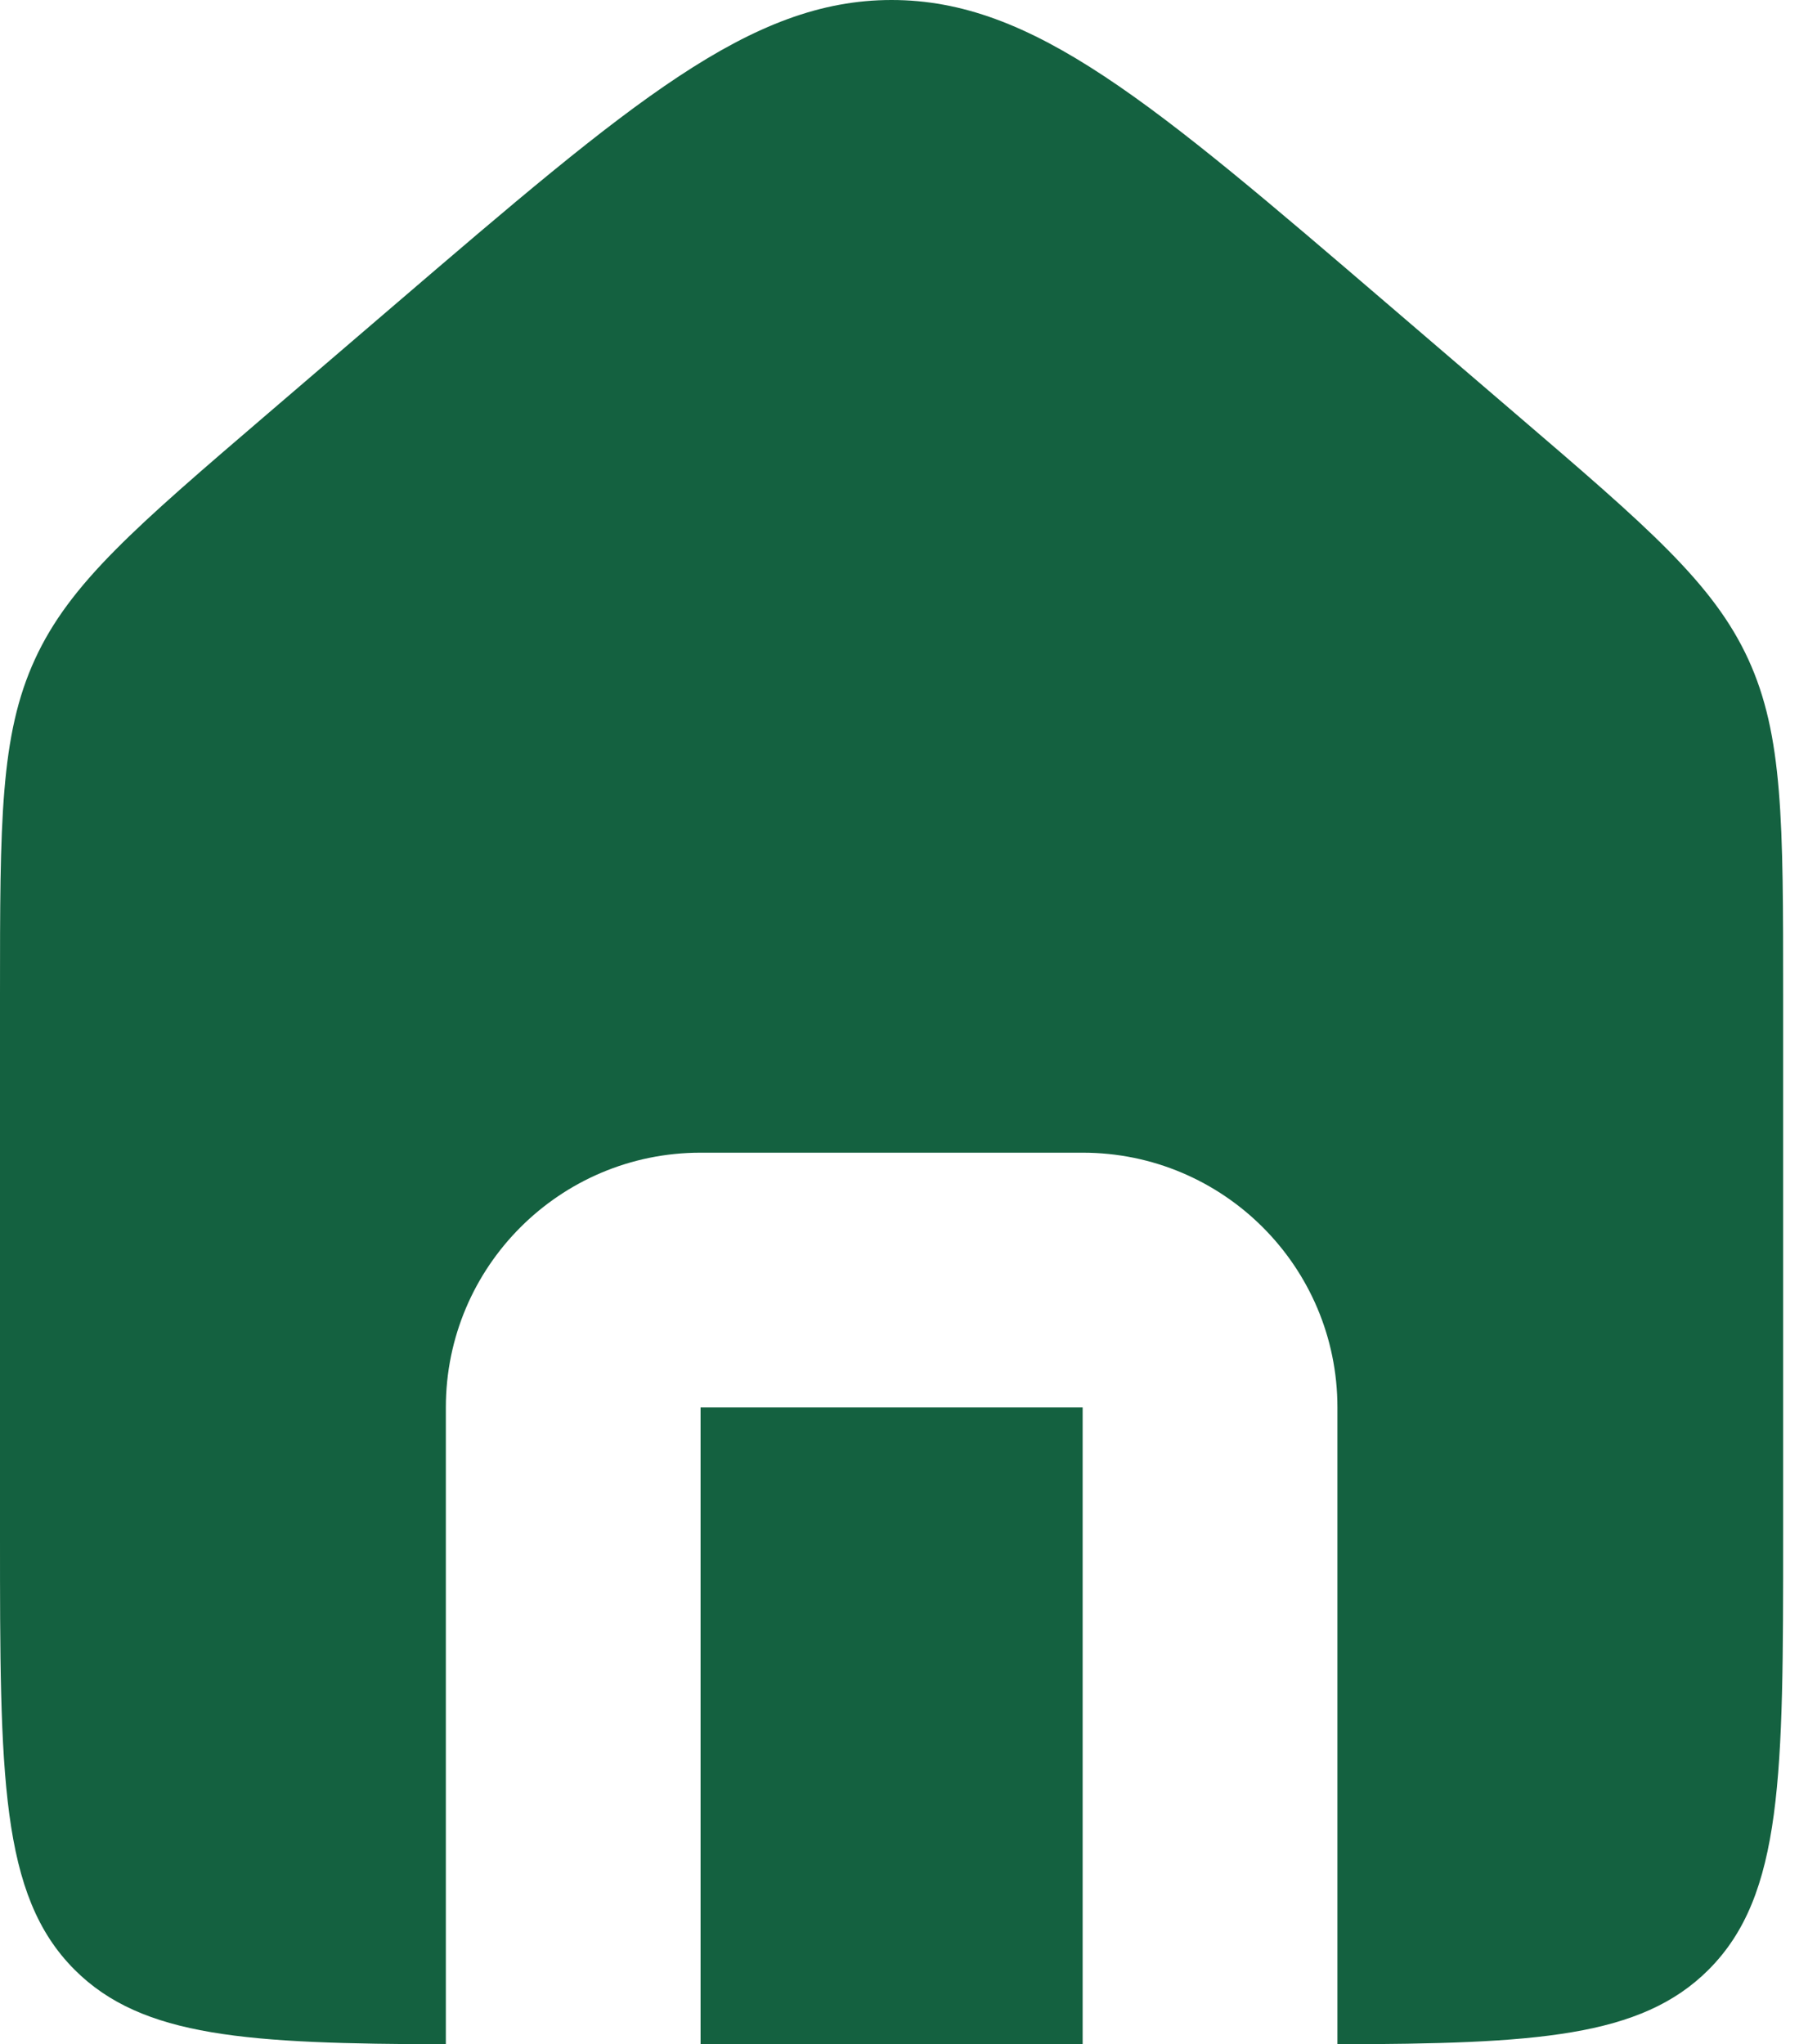 <svg width="32" height="36" viewBox="0 0 32 36" fill="none" xmlns="http://www.w3.org/2000/svg">
<path fill-rule="evenodd" clip-rule="evenodd" d="M0.616 11.608C0 12.947 0 14.47 0 17.515V27.027C0 31.257 0 33.372 1.314 34.686C2.506 35.878 4.358 35.989 7.852 35.999V24.784C7.852 22.307 9.86 20.298 12.338 20.298H19.067C21.545 20.298 23.554 22.307 23.554 24.784V35.999C27.046 35.989 28.898 35.878 30.09 34.686C31.404 33.372 31.404 31.257 31.404 27.027V17.515C31.404 14.47 31.404 12.947 30.789 11.608C30.173 10.27 29.017 9.279 26.704 7.297L24.461 5.374C20.281 1.791 18.192 0 15.702 0C13.213 0 11.123 1.791 6.943 5.374L4.7 7.297C2.388 9.279 1.231 10.27 0.616 11.608ZM19.067 36V24.784L12.338 24.784V36H19.067Z" fill="#146140"/>
</svg>
